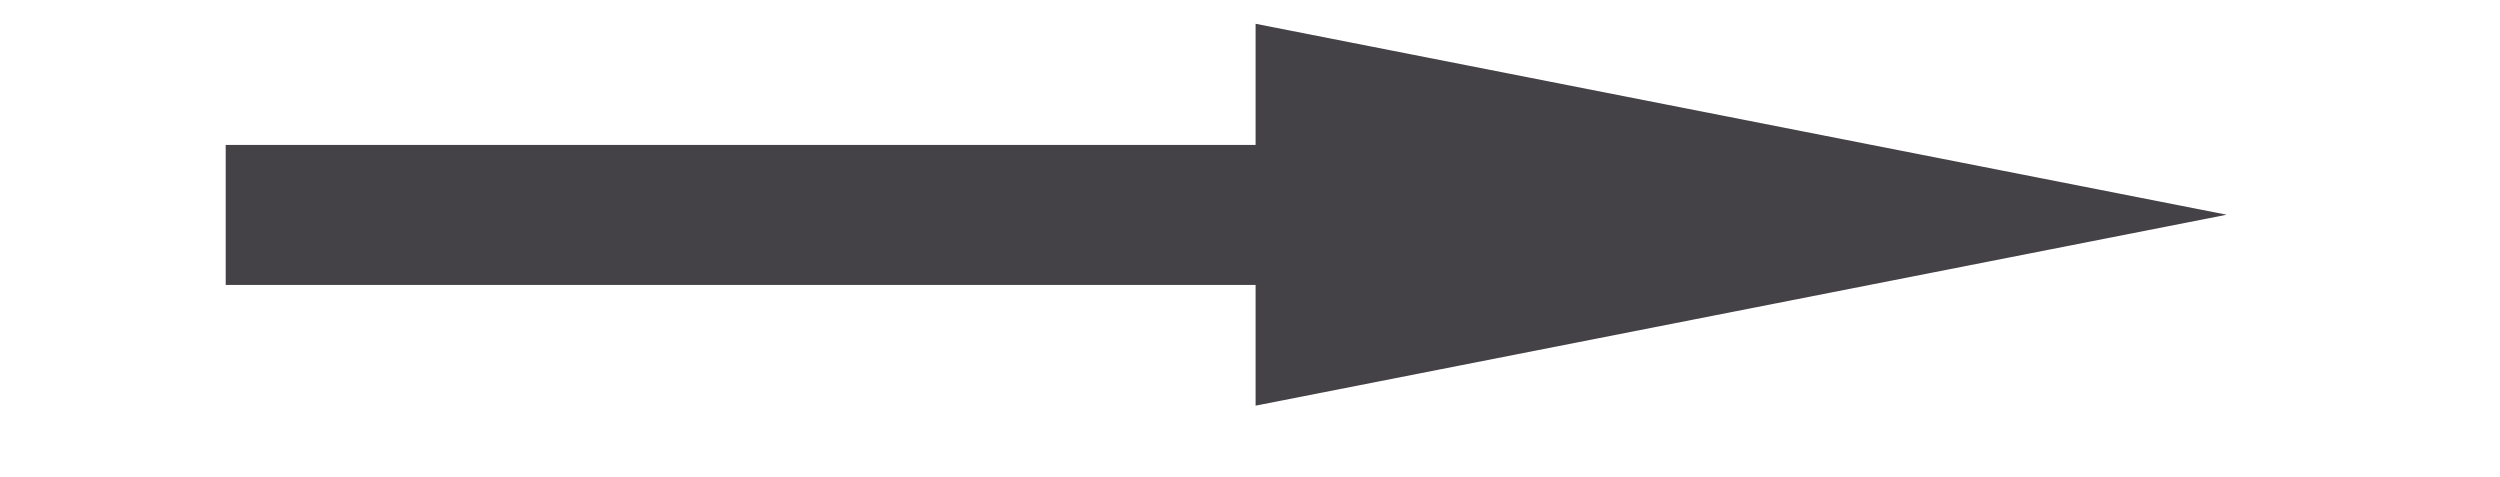<?xml version="1.0" encoding="UTF-8" standalone="no"?>
<!DOCTYPE svg PUBLIC "-//W3C//DTD SVG 1.1//EN" "http://www.w3.org/Graphics/SVG/1.1/DTD/svg11.dtd">
<svg version="1.1" xmlns="http://www.w3.org/2000/svg" xmlns:xlink="http://www.w3.org/1999/xlink" preserveAspectRatio="xMidYMid meet" viewBox="100.059 204.181 88.052 20.04" width="84.05" height="16.04"><defs><path d="M144.32 221.22L185.11 213.2L144.32 205.18L144.32 210.27L101.06 210.27L101.06 216.15L144.32 216.15L144.32 221.22Z" id="aaEeVr1yX"></path></defs><g><g><use xlink:href="#aaEeVr1yX" opacity="1" fill="#444147" fill-opacity="1"></use></g></g></svg>